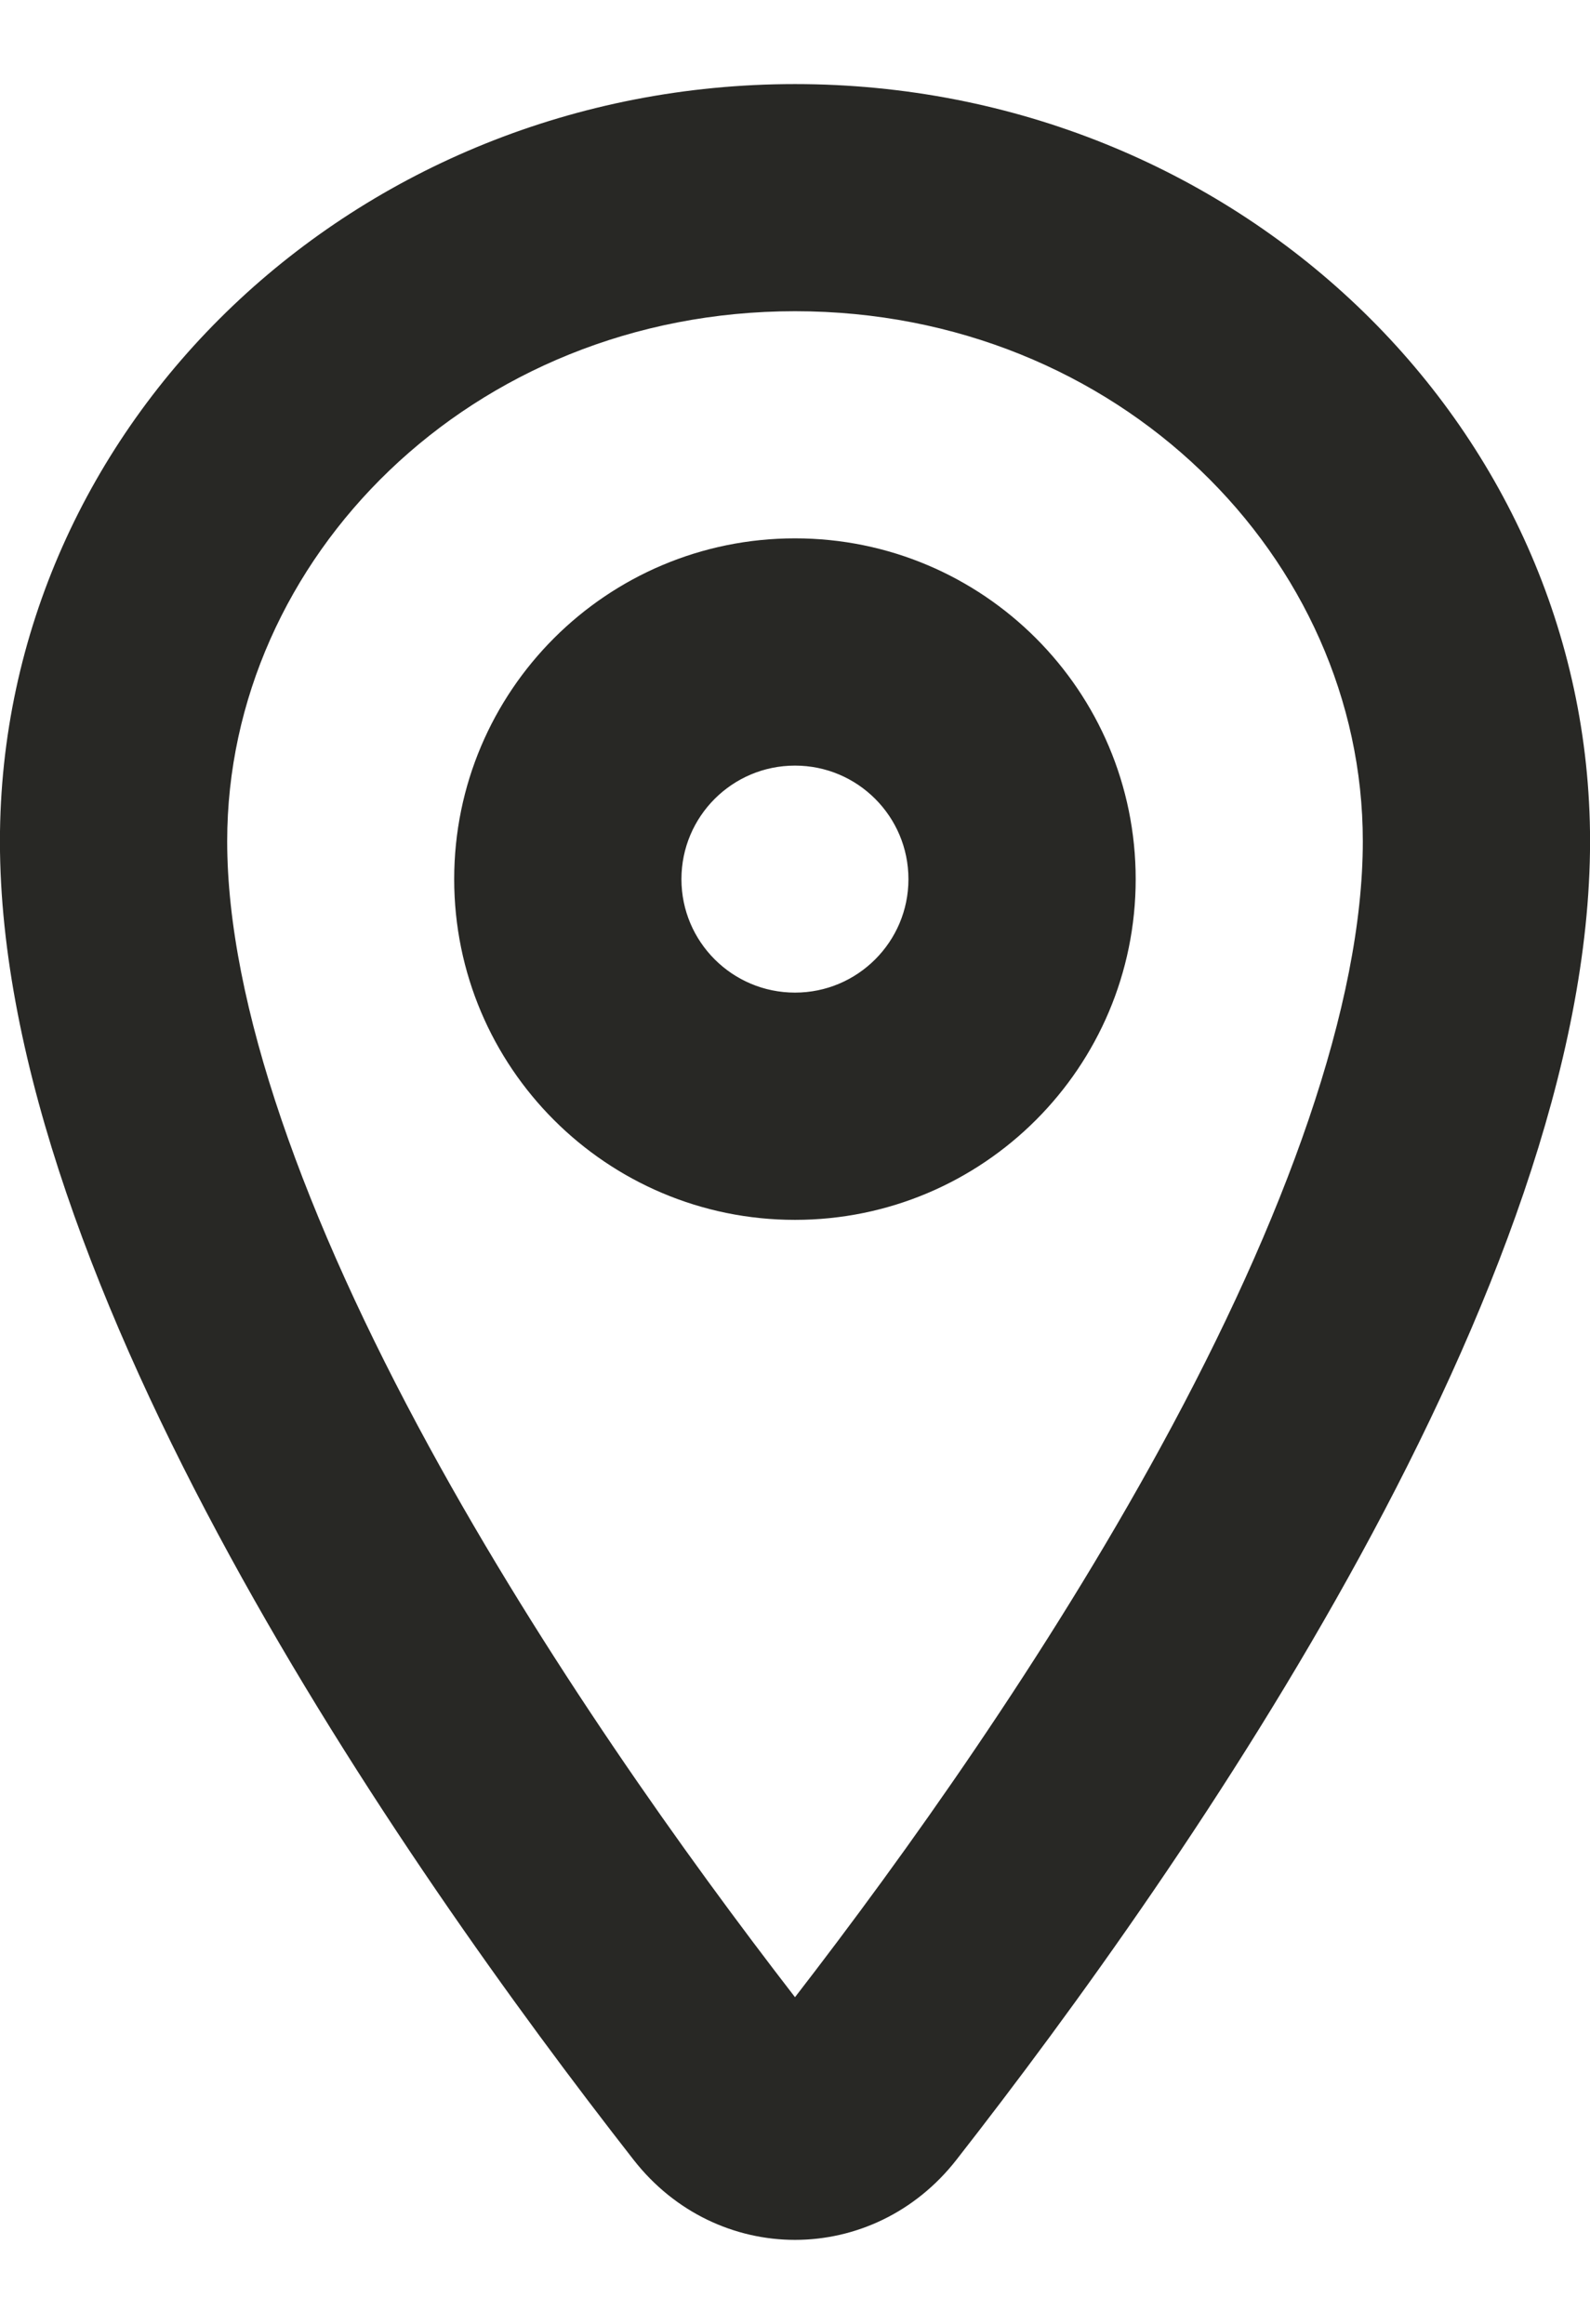 <svg width="13" height="19" viewBox="0 0 13 19" fill="none" xmlns="http://www.w3.org/2000/svg">
<path d="M9.108 7.188C9.108 8.628 7.94 9.796 6.5 9.796C5.059 9.796 3.891 8.628 3.891 7.188C3.891 5.747 5.059 4.579 6.5 4.579C7.94 4.579 9.108 5.747 9.108 7.188ZM6.5 8.293C7.11 8.293 7.605 7.798 7.605 7.188C7.605 6.577 7.11 6.082 6.5 6.082C5.889 6.082 5.394 6.577 5.394 7.188C5.394 7.798 5.889 8.293 6.5 8.293Z" fill="#282825" stroke="#282825" stroke-width="0.355"/>
<path d="M9.648 11.912L9.492 11.827L9.648 11.912C10.671 10.039 11.32 8.258 11.32 6.878C11.32 4.464 9.241 2.367 6.5 2.367C3.759 2.367 1.68 4.464 1.68 6.878C1.68 8.258 2.33 10.039 3.352 11.912C4.298 13.645 5.457 15.27 6.36 16.438L6.5 16.62L6.64 16.438C7.543 15.27 8.702 13.645 9.648 11.912ZM12.823 6.878C12.823 8.646 12.021 10.701 10.967 12.632C9.916 14.558 8.627 16.337 7.68 17.549C7.069 18.331 5.931 18.331 5.32 17.549C4.373 16.337 3.084 14.558 2.033 12.632C0.979 10.701 0.177 8.646 0.177 6.878C0.177 3.565 3 0.865 6.5 0.865C10 0.865 12.823 3.565 12.823 6.878Z" fill="#282825" stroke="#282825" stroke-width="0.355"/>
</svg>
